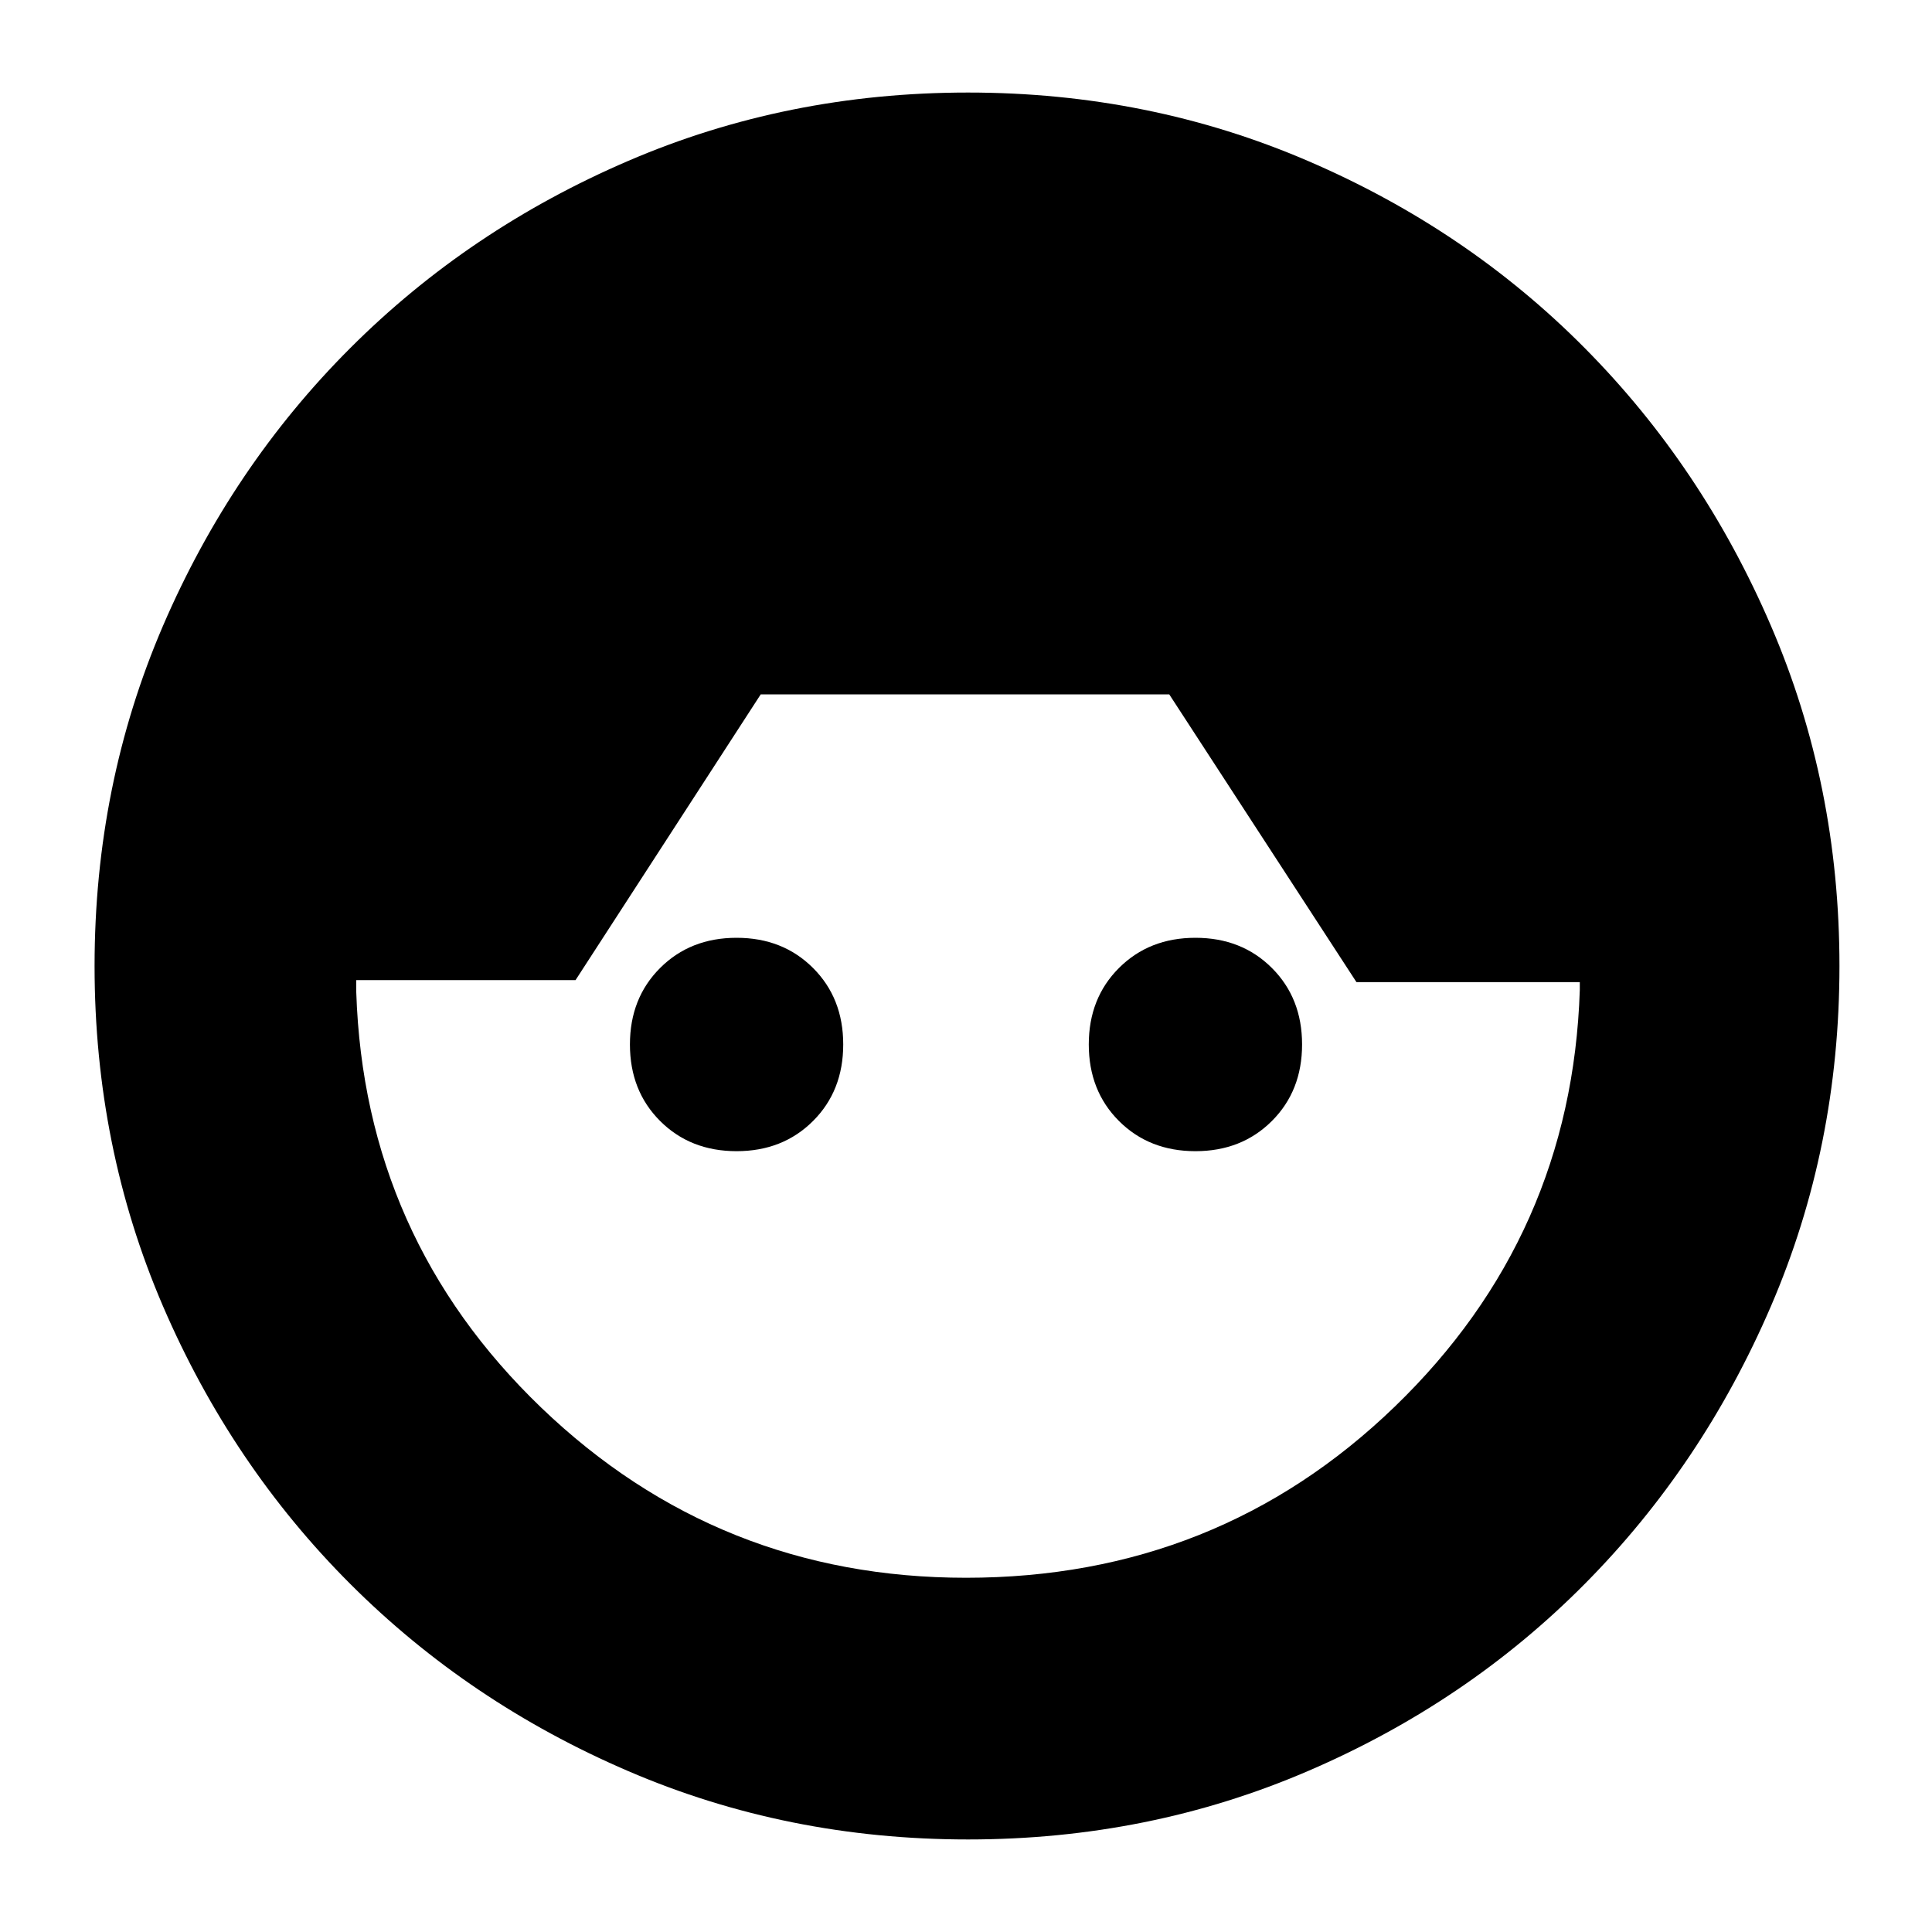 <svg xmlns="http://www.w3.org/2000/svg" height="20" width="20"><path d="M10.021 19.042q-1.875 0-3.521-.709-1.646-.708-2.875-1.937t-1.938-2.875Q.979 11.875.979 10t.708-3.521q.709-1.646 1.938-2.875T6.5 1.667Q8.146.958 10.021.958t3.521.709q1.646.708 2.864 1.937 1.219 1.229 1.927 2.875.709 1.646.709 3.521t-.709 3.521q-.708 1.646-1.927 2.875-1.218 1.229-2.864 1.937-1.646.709-3.521.709ZM10 16.333q2.604 0 4.438-1.771 1.833-1.77 1.916-4.312v-.083h-2.312l-1.938-2.979H7.875l-1.917 2.958h-2.27v.125q.083 2.541 1.916 4.302 1.834 1.76 4.396 1.76Zm-2.375-4.416q-.479 0-.792-.313-.312-.312-.312-.792 0-.479.312-.791.313-.313.792-.313.479 0 .792.313.312.312.312.791 0 .48-.312.792-.313.313-.792.313Zm4.75 0q-.479 0-.792-.313-.312-.312-.312-.792 0-.479.312-.791.313-.313.792-.313.479 0 .792.313.312.312.312.791 0 .48-.312.792-.313.313-.792.313Z"/></svg>
